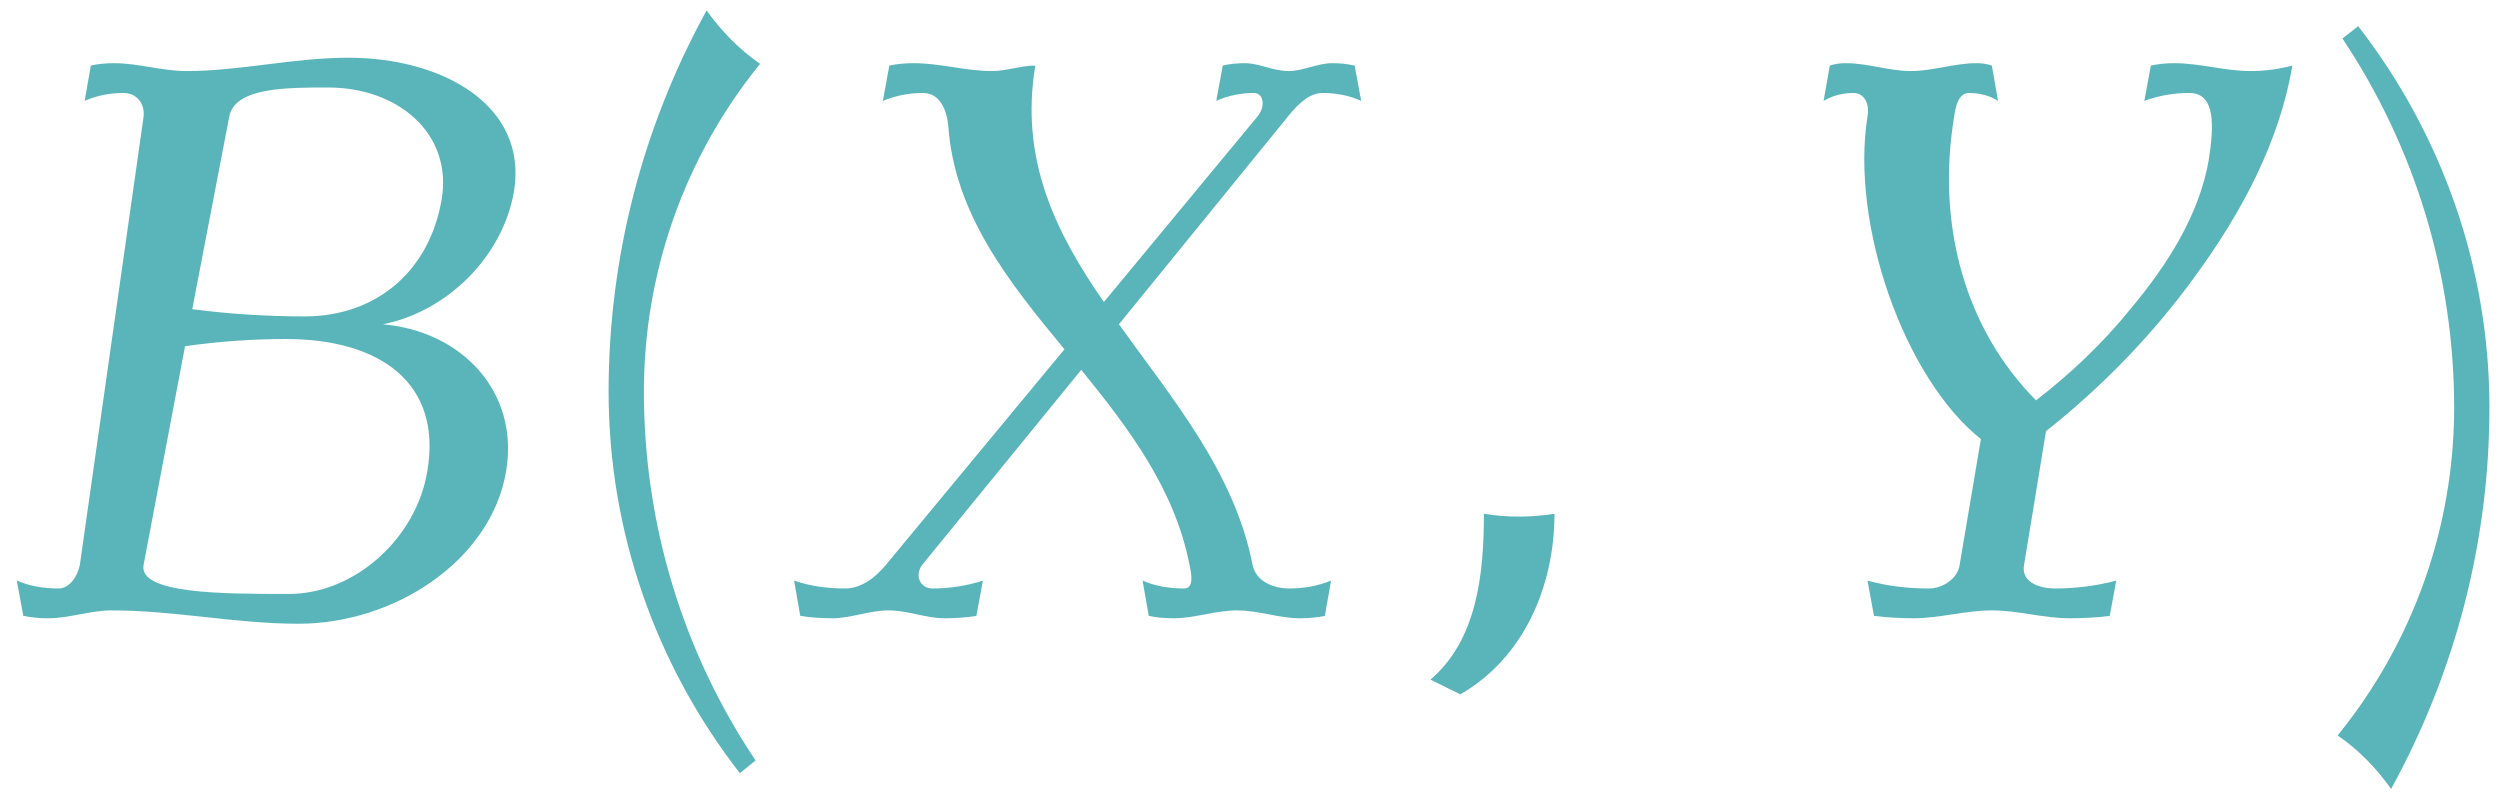 <?xml version="1.0" encoding="UTF-8"?>
<svg xmlns="http://www.w3.org/2000/svg" xmlns:xlink="http://www.w3.org/1999/xlink" width="114" height="36.36" viewBox="0 0 114 36.36"><!--latexit:AACk93javT1bkBxXdT3CGCGwV7Z5GANmhWQj2bI8etiW7Dh437vWzu7szL4krbTM
o2e2d3t6RjM9+9B6UhOKPBB8mBBwAgmFd0gKQooQikoFEipFHhRFhQC2ISaPCsQf
uCr8EFIVKg+S++zumbnnnjsjEm1pt7vPPefevvfcc88959zT2Yrr1Px4/IXYvlfc
9MqbX3Vg+cimXa05Ze/CkUw1t+aQu/kjfrmyfKScXbdzfu12K/bLH189ODCTPm/v
2PkhUehb+189Xy2X/WbsDw4ees1r77n3HUeP3Xf/8QdOPPjQYz/3xOiT5+dSFy9d
ydiF9VLFry8c8equ+/wttw4cvOvI0kz6xIa9U7tI/opKFo/k3Eyt9qnbbr/jda9/
wxvvfFNzX/MVzZuar2ze3HxVc3/z1c0Dn3rzW95699sGD739cPM1zdc2b20ONG9r
3tV8c/Otzbubg8vZTM12Hc9eyJXdcnW+VM7bC77ju/ZypWpnSlnXvlzKFD2n4OQy
Pnnd+XzGt8lrZTO5jWK1XPfyIxTxYq1cr+bseXvbP/zE21fu//XvPrHzfPzkwKnT
ZxZm0qmJ4ZWZNCuYrmRy9uzBd8RPnH7o1LkzJ+Pxh88Mxk88Ej93Nn763LmzD9Eb
CjgVP3nutHUw1rzluYcfOXvuIn9TL1Oyl/mlXVsSNPfOPro8k55lXXLQem7g8Z9/
5wXSRzW/6njF5sEkITA0zIYiUfcz5JXSDNIaGqF4/Ob5sYHxicmp4J60d8gnV9m6
b9eatzff1LyjfFsyb61Yeats5ay6VbJsy7N8cu1aGatGfnbJ3yp54rBnttWwDpDy
dQKxrQqB5awN8rtI7i5ZW9YaoUNLXSZ4WWubQNcJfJ2U8K0dUl6Pz5965J62o2Yd
twZJyzZJ3RVyFz6n1CltWleZtI7TzBNYgZT1yN8QtmulCV6e/NB2DZMnZdJOj+Ds
WpPWvJWwptn1WQI7Yz1knbRO90BvgjyxWZu76cWtEUJxiPyG33mXvRPt5x3yN0tK
Dlr32JXVget3pv9dg1ViPbpG/pdZy2occ+6Xnn45XhQ0RZn4r80/Fa/N/Uf8Qjwd
X4tvuC9nBv7nVkZ7lL2Zy0bYJi3nNIfIkwr5myHtscmTXVJS1pcjf132frOkfJpd
5VhtO+y6xH572lGmFFwxhjvavqFct2Fdaysjn7nkb5a0m7Z9h5StsBb6pESV1F/T
0i0yPPqOlKu3EZ70CRecZe2lvFBhT+iI53ifb1575sfpR1P37N4b34v/S/zb8Wfj
343/RfyrcW/z33K/M2enPqqhLvv1MuMEj70B5+j/N35+9x82vvVMKhjJHdI6en2S
zL64dYL8f0RcnSS/wytKE+7hCvlbIL9pHb4YjQPWPexnMPvD1Xf8xhWGTduyxVpT
Yn3hkVZSfqO8R7EukbousycukQM2k0SHybMVciXvGxo6Qwo6tBd866mAjkPausae
6CkNd1DKMswioShpySdVhJbHer7URk3S0GPOKDDlG60o3gmnN9tFL3yvFcWbYRSH
2dzKMUmvauOuoo0NhGJKQTHayl1FK/U0K0LmecpWHu1q4zEttaSSWtiaox3tcxF6
WdGHG0zetbeQliqylso2hk9MaP5sqA1rWihHWkU9HPNea/q/rIP3Te816GcC3DdP
3UBb09ZVInM5v6loX+qifRmhN6ekF/Lqpa7ZdVmsKBDNMpHNUVplIatdsfrw+aqf
ofWO2VRnkF6pbHWMwBbBzQstwmVXZlTWlFTW2OodUjiglTgVRuOUoFEQfB1KI9om
qhsNCnpqyClUssmaTt9wTaqnp5H6qWaifs98pL585F10vVZgGgTXiKK8Hj6X3B4t
CdMbB+iFs72bcnSOmtVC1yqH6cnROuRTSTcsBVMaUVIKW9tJM9rWkL5+rubYfOKa
86bQ72VtfOW6jLxtWUOBS49jyFvOaijoZNuxds1y5lcbN13/GHtfvh6r63MItYLg
+8ciuxuqCe0GUArT9904a2mNSc7dLjpRqO7t50n5OkAjhGGjSHFo71HZBLVIVUpP
t0Zqz7Ge5rIO6rMa2RX45H/Ya8GY1O3rd2rryJE9S0Oxy9xlz3U914mXJT84Vo6M
jLq+cRRzFMAcRTAL1nIHJpeLG+TZMop7AcS9gOJeBHEvClzdTJkE3ncS7al+MQtd
mGGLMdxsFy7nCAxvCGjrEPqWekwd17vkLi+wXWaxyZL7DII1HcGa7sAKZtzWP6cr
yP6azv6yoLMdkad0tecWBQo5ziRAiVkC19gTOhJccmRJqW3y7AFmEaCWBptZUmgp
m1lg6oyzZM9waZJjdVWYTYBaBKlkp88dtgflvX0c7btpYffhLQ1l0mMMxtcK1TvJ
Ury3gv4qv273mUtJjUVsllkuq+yO22BWhA0pr5SzIazRE80qk9AqihLSG7086QOu
eReFxUq9LvByvVL3mRbUTY0/b4h122daZFXIGUp3u6daKqKWCqJzOcBYOGIcDmjX
kQzTmbuxJUSv8ZaF3bMTe1RAOM/pNSh160cEBKNAZ1sFeIcQpuD9xt8tvW/mJbty
qaDtoU3yzBda86lgh2gTvqJ6Gx0dXieddVQKcD1tRewibEGns1TDoMZq217GvM4V
tlfpr+4SK7fNaj5jWPO9bfXSuzN91l5T1h9arDpbwyW0y1aU3loFYerbd57NURWn
SQjGrZSrN0AqUagJJQeYfSFMUulFEtM6NgBZLGEN7fqeA9olIb21qEbGm1v55RVc
94TwAXTWzJ/rrUFqzDSKSflIvXZJSCOUOu99VWPwvS8VnxZSR6eBpoA1KyXsZMdR
HXYKGIcpI9k8EXi8unuTQ/SWYWgskgajkQTHI2kwItPkSVGJLSGy93R9XwN7v2ZA
oSx4tnsn6hn0Pd9zjggKnVa3FQbB8VMCP8RLof2+CPT6CQI5geoDDtPMIU0rE8x+
eD9C+TmjpBDC9GMfajT82g18KLq9V+fuqUDuC+guKAXsglIoZpntFNRyI4RiPT4b
9PYsixAosv7RrRp05eRvO2JdYdqjx3YNO1o8O+hTm0UkOMwa6KHcAL1hCNPPIWmF
bYj7bnstxg028y34zI6tkgdReEROf/gr8/vja7OJzZ8gFpxZgANmUQ5YAjCXDKwT
WK063DSAm0ZavADgLaBv2i+mWhYtIlgppSUEm5EzSqwZ1O7SH94IoLdhtY0oa8Pw
LgL9fxHBm1PWNoe2sj+8eWC859ERnyWjO6rElRDMCg1ZoLFRpJII2r9KGLbWzzM5
p25BGd2DjzJJmgN24RKG7STyGirtcIzSKELJrE0LoE69EOjUunUDGhUJ6W0HQmms
K+lJiH4+pJXzIY3qYiNsjfUAjSyEttlAV7OrA9et6x/zb77+He3albLGiCY+1mWf
l3puCG0gVFS6E38eWVFZxCCPPRsknE29MWUWwXZAuyuj+9gKwa0AK3hnCf2OBqJi
gl2y6iBXhjC9pc5j1kaVrc4TdsjISF64y3lxNq3tn1HQliAh+nlCLWTZQLviFtNa
V+yjnDsVEenTCCxvWVHapJ7KDdRTMaon3K9mgkhOvT1HNS/Po5aCCsCJmKwugv6d
IrqfgzDXepZmY9a2eAN5taK1IMA2BGw3NyUie9XYWYM9Uh60cUWhuCWjCsz6aruM
ovZg7XwbAtaVoWBVgXeYjvANQdZqXoK+S1hKz4ezAB/OopgLAOYCOsNyIqqVj1Bd
RKOGnqbQ+6SXpWUWCyrtE2Vm+VR5rrBdqSNo+KREma0q1P/UK6U0K5kFekXC8MhW
Fb6E6HVAlSSaR60lhS7LheTHAmq9qLZJf24DDyPxZOQJTqECUDDjBN4G6jc0XR/a
MXpdi6jMU6/hEqJvbTbg/vY6dTiVNpyKAc4UoPU5RtbDeZAX5w14UY5Dlnlv9GWv
guvSVVSbgjBL6LrQrwVjPIioVcUsSRhm2U2zNTUH6gC2EZVsVwQFn/NDqOzeAVZE
CdFLDGg/MRTsJVY0MTGQtjlpoG0Oi5i8bmwJ0b83ZJGXEP3IL3ZxjRz3RcE3bVrA
5nuo7e/KL8wuIP7hyWAV6+yRMrpbXgJ2yUsGHjbIv4bNnSKgTRXRHnSA9VFC9O+6
A4y9hOix1wDcDqvt6mdSNxuMWZXsntV7amzFHANWjgaip4QS1Taw0G5Eym8Y9E01
sKarYxSGjWIUhhWeel0rF4Wk6452h6Kq2ntNxo7r9z2dZ0vUNPQtzXbE95dZBLw8
eVhma0cYyR5w09x/2xXqq9Xy0pQ4D6fa43jofMxo8DNGFCYBuTaJroYui4BWy5Ey
Wu806FE5Qa5PoFpYqLl3ziUO0WtULrgvDGH6tSgDrIMSou9zul5lgX6XMEwLhXRQ
3MYK2VaxXssAPZZB9zbd5/ba4/HlicQVEb/iiejIUyI68kbL8vMTgx2R/jilGy+N
ebw3mfxQ+zglTK/XcG/vJqDbhFA82kOtFU8Z7Fw9dsrIYRLbBXaxdVS3qID+7Ara
k64G3zWikAOjESVEP6cz7ESvek5LmH7fVBW2S7WO3A7H7MTcGuQIz7x6J1gw8Kil
QZ9aGtVaakB/SIgeG9pn2wb77Clx5m0bXFklFNsLp8lPCphbadQrvAn0wCY794FZ
/BLgHjeBrg+jXdhyhRhFseeD2PDOUd9C2zwCthn3TnuB3qrSsDwUv6rFrxpE/pSU
JwR0UifEcQ1xygyi8nmdRFeLTIDpi3lAzxFkCC/ZBtFVmYAbO7FxbvQDy3UUF/Pt
JQDfYALVrxYB7WrRyI5a0qxDUbh+bOuAjiYhJn6DjMZnGEL1Npcaiz/zAHnYDm8g
3j49rc4S+jGaAmIsJUQvKaZBSTFt8B6N4MplWkdkF38tkcJ811y36f/0Ei03DGAP
o63v7yTcBQDvAtra/jFpuREAe8RAp8wAMcihxMJPePQbfVToOq0Yctg4ijsF4k6h
Vp7+4s5yXdYh+aZj6M4seg6nxnYhFB7Kat6CBxgV+JyOmQ/4PjGyVVEL17H4PbVa
y2f90XOEFhCl5yCRojmUR/U6fyXwR/I7l52+kzIQxn4SqPVJdLxovrCZNqsSf7Ya
ZGThvtwZtP3UH9ROiT/rnVJGQSnTB6U0exP43R5neo557DDH9iIeME7L65NSqYtS
qU9KG12UNvqk5HRRcvqktN5Fab1nSpyDvIiXvtJnj3MOCillboASbcVGV5s2+qTk
dFFy+qS03kWp9x7nNkcv2Ek4AY+vMCnZTgdbdacBuTSNyoB+MUdA74yL1jkD1DmD
6sWdeyG5yvWiXegj2Nop55hlm0LzfUQO5JAoNrO6zCLZtgLtdItRH0bbNgGMwgS6
a3aAeCQJ6S26bBQ9E6zniRFgjzSCZsSA7LCJwAobxqKOk2d1Zu8l7Ud9PElAC06i
GU62AtvTlsgE0O7tlyeyIBr3Kc8xRelQi+Iuwz/URp2v9TxzVWdkTl0T9XefGMWh
wB5iR07gmNU6zDIk6G09/UU85QOLYJ55enh+hkGktnzQ/nYsH8GqKbFqUU6yK8kj
KP9UGbd5QOxgFIqfGctrTozljc7nFTXn84poxgAa6bgOxkCuozHtBWAmFVCttAhY
cYudftvtL9Z+BbEfZJgUvorK8t0269ou0QuwHjajmjekl+vai0q5vojGaySAaI0E
eso9BZxxT6E75yzgY5QQPXYOxM6h2Ek2j7IAd0mYjsIy0NPL6MpjRyyznWuPhDUQ
bgxzuah5T+ctKiuxHYJZNvBS2ErsgpFNut98UtkuTC7/MTzszCTMHWUWI6PmDgnT
97KjsKDTPqb/82hPbXX4eUNfc43ltXTY2V2TWOVFVk5tocqgXhJ1ziMPyYgE72Ng
nq4DlkPcjzwPjPK8Qc7LsoH03Qo0ch+Nmsgb0sz3QLNmSLPWA82KIc1KDzRLGpol
YyqbGiqbxlT4aTcfjH3xDGK3eRy/C3jU2+H6s8IV8NTvFet+xHuY6OiLMKsrlAdQ
L7+ToKU7ifaIE+RW6e4NCet1/+eIUZVXB3o8nSRHeSyw35pjJ9leb0foEdE7nR+s
LDJ0qX1hIVSvBYTrw3HrKTT+u8TK81z2UdzHOmBP9ZHDZ1pocPyvbk4lgfmURNfv
UeUMwLNBLoHcuoT63aY1njfY5qWztFWNYkth7P7O8V9lP/VIFr3wfiUCCXY07/qr
5ZPoed4sixZStUdCes275ASxqeF10KYPfONSEmmRLbKYqWKAqp1n74rW0076DUgu
tgw79ZNhLXXFOaVOPnREprBD1oPseRjt9xA7p/sgg+Gz2WNWXMe6pojZ6IbjZ5zW
Wc/7kdUwutJHSwwarIcpIH42hUbPjigjWKIrqW0QneWDkVkdGa/sin8z+zbIJ+Jf
i/84/gUkV3gVaJmE6NfWUrC2htlwIpaB5Cw9IWB/4dprVgdYO2SeRp4HMpqpsbdV
Kx+sevJKbyNwlbnHsdyfUKz3tEG0dwrEThlgZ0X8JxydtWIQIRpmunbAE2pmJ9zS
XflupTVo0kDqb97wm3jK+C8PlQNRb0Xa8PwgP2XrAnY/CYvMuCtnO7gcjjKEYvDx
CHxIa/TQPRr/SlMpsPWovkyw0lYq8m6Nq9f3pz6KnO8ZE99BUr2ZJ3ZVYUa+l4pP
oxRzYP+76H5bx2vbnbZL+n6b71n8XvG3cp9EVtdR4CTAKLp2TAERLlPCqhiep/qH
+lHaItE7veSudUXuWhfx90yBHp8pVI8qgfOiFMwKffZaP+JPKLOVeBvNTJMAek9C
9HuNaeDsvYR0rJy093vs+wyzl/qs1rUgFif6BIunyf4/ZrvNdu1B+E4iaRj505v/
V54i6M3z60Z8pO0U3YiPVDfm0Ihj+WpUPTOBWieGlfXNoF7kcmD5pz1pki/SFTow
tQm2Rz/wZ6t92Q45hVpbFEv0mZ5qL1Fr/CRD6Nfn93TvXtN6SaXV3jfIJY/b/0fE
d4PU+vgmOhPmgH3xHJpfbwSwI+OSNwvI3Szq4d8E7dchTC8xhpXzYhjFW1LiLaG6
Th7QdfKormPy7SRdiy8qW3wRlTh8x1tmWalcQMsbNjqzD51mMsFOaDJmJYwyZg1r
PTfDhr4baWOqgbYnUwobIIUNVOcaB3Qu3Fe2rOSCZRTPRPfU79bykcyvx5VfweBf
ynyIRdw2It9yyLCVkpe6xCSuI7SIx0lddEacY9/S3LWOiHxAfF9cI/cNg/wZU12r
o+zPCYOcsJuADyCE6fk6CfB00iiDRonZ42xNJo2whH4XvMH6zAWzLneWwDJJVtl3
YdeEXQTKKdlZCpMgPuDXD2F6Ph5T8v8Yitef/pQgPJQGMj2EMOxkfVFhjfWZ3I9C
sROUFZBKFKrXDs4D2sF5dH/kduyNzHZUlQ6sCrpKum2xji6qFfPTuDUwN33d4Hxq
oev0UCjLsfND4RcZVS2IQjE71pb4wlh0jshIwehz/VnREmDrwGb8tY6622tdZfK5
gUS2zQJ5d/FcQB6YC8hD/S7qzDlLKN4EwDMY3jDQVgxvBtiJYXgLgIUBW10mgDVl
Ap1TQ0S2JbrmRDinQlucPh8y/2reDpgTOYTre8AHvrCE4Y0DUW+Nnj3RNvvqZUN4
qwpRy8z1/R/4RmPa249YDceBVWTcYO1a1Opui+h4TgPWfgnR125ra7fRaKtZ8gN9
v0PC9O1PAPGLEqJfwRPA6p1ANao0aB0NYfozZRD+kwbYQ0Ds5RBqiZkCR3zKYMTT
IHbaAHua1JEAxjuEtdm5rx76cHLj0NwItW+uH1p6X9wzyFcNfXUuFfnmHMzTF7Q8
fQGNrwq9pvTrsPzLrlhE1pawD1GMUwYYtbYMO0eDL8jqNRkzG+huJKeIDVpBwzMS
PBNShsnrQXYGwWc+mhyzkumzdrtgPhsXtWdNknGpgFn1JEy/Dk0D6890z1EQMqI5
K6KIzDFlNHOu0wu9NGAQ5RDNcCXjHujOej2A9NKWycA3Phl8mQ+WJDWg9yUEO4dT
Bc/hVFEpVgPPD4UwvQStg3kW6gbZYaETFmMG5yug7zjgX3Gwgflio7NlFrDEzhpY
Yqvgd5ZwTBi3apDJ0wczefqoZlAFenkiyAis11B9UDf1DXjbA3nbM4jY8YBTLCFM
33odjRFDKkMAxwyhHJNkJxqhGPoa6m3g0U1qj4OEYTlIPS2dzhI4NZgb2+E4Jd05
kM4S2De9eOwSPYNX7Pq+V2cGn+5xdFEeCKmNRWo52gY5TmDHfia1jTObiLpf6ui8
4WVyGvwcyvEuMGfC1g9a99C8v3EPWZ0TIL8kAk4htMQdt5QOshzg/PTmoHUv+S8j
1qsio77D7gcZxQqqXfksP+camK1eQk24X0eruwzmxawAO/9cAMPyAnGbMvS15iic
9TM963ft2oc+GF9j+k/V2qAa8NpZdBxTYMR3yiDae5h9sQCOGC8b5DQe0lJph2P9
TiMhZGmY26GSJm8KU+2HWgpcxTpLYN6UHYILt62zhEk/4lShklh2Oh/YIeOah6xx
WqO/tJfANDDqYYKpdZZooPIIiiiOQvW6VQHQvCUEy2Jga0asHd5A5GsZ/BKIPEVK
JTy/ozutbvmeE/LdYbGkZeaRkNL9gHZdrgDafCWod0T4Vovi+1mD5G+B/ebfTRps
29Njawm0iqyh9dXE11aoveEA8i3fNfBbvng9PPI7Wttx8pTjHiVYx6zHrUvsa6a0
B46L974c9+JpsiocQCPhNzWR8JuR1vF7m+W1spnWYUdHHl1xFpjtpQBY9iWMayKW
8yJf1ejV04cbH5n7zeQ30BrGRY5m9dctSpJ6/NvxH8b/K/69+Fpw5a3chMSel4Xf
0Aa/qxzCeS1kBNJfv/RTpM2j7L0LoK+5EPaK9634e+Pn4+v8u2hob8yxU7Xq0Q1h
fHTlPRldlG6u78yBGJ65PSfNuI7r1OG1ntOrmq/O47t23raMJu9kzmCtSEXiSbq1
rorR3j+v2f3n0VgueL9XM9rrJVikCmQDyKNrZYnpNxQrEXyJuVv6dpfCYmE3QH90
FKrfE0JfzZyNfDUTtmBdBSxYVw1aD2GHMPyrZOrT5rnArh1attOkV0fYHNedEkkG
FvX2+ecxb6gdiVHu5XRrQ0Su9IKVYrtIvgMOr3X9UQE4S0IwK6YP2jHxzN2QFyqN
YqYAzJRRboZaxGLe7QWJ5m+oGXwh4jzgQzjfhw9hjPkO+cjzq16wE0E0krzCc9D7
kZi98FnZ4KtUCWXMVAKdw/1mT8l1xdJJzCTKpy7zrHR/f0Z+PyIahx1+30VIAe/4
ld8VHsdeIsaz7EyL5DR690DPHpn7gviukBK9i1LSnRvvPGV+4Plbbh2Ynkk+m2i+
7tnZ5uubdy7OpMfLnv9Cen5hYHFp+QK5TzvX7OWZdGHczRRr5H4mU7IPP3HUYv8O
Hmy+ofnGxUTZy+TKzz38yMplQWFv5VFyu/qulZn0qJPzHVKgurO3Sh9mc6sHb59J
D/l+1cnWfTufJhdecS//qPL54SeGeV3PFQfWnKWZ9AnfIS0Y+sqDn/v4lx++u/kW
QnLDJdWOZnx7b+PR5+MnB7zTZ8ZPDpIfq3nL82MD41cnp5pva76pecfi8NHl4xeO
EZTNrdWDd8ykE3U/k3XtsI2tzdVHrf3WbdZd1hGyRThlPcIc4XNkCtGw7PdY77ee
sT5mfdL6Pev3rc9Yn7U+Z33e+iPrj60vWn9pfcX6qvU166+tv7G+aT1nvWB9x3rR
+r71A+uH1r9a/xl7dezW2GDs/tiZ2GOxodhMbDt2LfZU7Bdj7499KPbbsY/HPhX7
dOyzsS/G/jT2pdifx16IvRj7fuzl2I9iP91n7du376a9b+797d539/5+7x/3/mnv
+3sv7/1o7yetWGt/67bWHa3Xt97Yurt1uHVf64HWqdY7W8OtidZKa7Xltxqtd7eu
tz7Y+lDrI61nW59ofbr1udbnW3/S+lLrz1pfbn219fXWS7x/98X4X8JQbf9aP/hf
GQaFnQ==-->
<defs>
<g>
<g id="glyph-0-0">
<path d="M 24.172 -6.594 C 24.781 -10.219 22.156 -12.984 18.547 -13.297 C 21.516 -13.875 24.031 -16.422 24.531 -19.359 C 25.172 -23.266 21.297 -25.453 16.969 -25.453 C 14.516 -25.453 12.016 -24.844 9.609 -24.844 C 8.469 -24.844 7.422 -25.203 6.281 -25.203 C 5.922 -25.203 5.562 -25.172 5.234 -25.094 L 4.953 -23.484 C 5.516 -23.734 6.125 -23.844 6.734 -23.844 C 7.312 -23.844 7.703 -23.375 7.641 -22.766 L 4.734 -2.328 C 4.625 -1.797 4.266 -1.25 3.766 -1.25 C 3.078 -1.25 2.438 -1.359 1.859 -1.609 L 2.156 0 C 2.516 0.078 2.906 0.109 3.297 0.109 C 4.234 0.109 5.234 -0.25 6.172 -0.25 C 9.078 -0.25 11.828 0.359 14.703 0.359 C 19.078 0.359 23.484 -2.516 24.172 -6.594 Z M 21.234 -19 C 20.688 -15.75 18.281 -13.656 14.984 -13.656 C 13.266 -13.656 11.547 -13.766 9.859 -13.984 L 11.547 -22.766 C 11.797 -24.094 14.125 -24.094 16.062 -24.094 C 19.219 -24.094 21.734 -22.016 21.234 -19 Z M 20.578 -6.594 C 20.078 -3.547 17.281 -1 14.266 -1 C 11.266 -1 7.391 -1 7.641 -2.328 L 9.531 -12.297 C 11.078 -12.516 12.625 -12.625 14.125 -12.625 C 18.438 -12.625 21.266 -10.609 20.578 -6.594 Z M 20.578 -6.594 "/>
</g>
<g id="glyph-0-1">
<path d="M 24.953 -1.609 C 24.344 -1.359 23.703 -1.25 23.062 -1.25 C 22.266 -1.25 21.516 -1.609 21.375 -2.328 C 20.547 -6.562 17.719 -9.891 15.281 -13.297 L 22.984 -22.766 C 23.422 -23.312 23.953 -23.844 24.562 -23.844 C 25.172 -23.844 25.781 -23.734 26.328 -23.484 L 26.031 -25.094 C 25.672 -25.172 25.359 -25.203 25 -25.203 C 24.344 -25.203 23.672 -24.844 23.016 -24.844 C 22.297 -24.844 21.688 -25.203 21.016 -25.203 C 20.688 -25.203 20.328 -25.172 20.016 -25.094 L 19.719 -23.484 C 20.266 -23.734 20.875 -23.844 21.438 -23.844 C 21.875 -23.844 21.984 -23.234 21.594 -22.766 L 14.594 -14.312 C 12.406 -17.469 10.75 -20.797 11.469 -25.094 C 10.828 -25.094 10.141 -24.844 9.5 -24.844 C 8.281 -24.844 7.141 -25.203 5.922 -25.203 C 5.562 -25.203 5.156 -25.172 4.812 -25.094 L 4.516 -23.484 C 5.125 -23.734 5.734 -23.844 6.344 -23.844 C 7.094 -23.844 7.422 -23.125 7.5 -22.344 C 7.781 -18.328 10.25 -15.234 12.797 -12.156 L 4.656 -2.328 C 4.156 -1.719 3.516 -1.25 2.797 -1.25 C 1.969 -1.25 1.188 -1.359 0.469 -1.609 L 0.75 0 C 1.219 0.078 1.719 0.109 2.219 0.109 C 3.047 0.109 3.906 -0.25 4.766 -0.25 C 5.672 -0.25 6.453 0.109 7.344 0.109 C 7.812 0.109 8.312 0.078 8.781 0 L 9.078 -1.609 C 8.312 -1.359 7.531 -1.25 6.781 -1.25 C 6.203 -1.25 5.953 -1.859 6.312 -2.328 L 13.562 -11.219 C 15.75 -8.531 17.828 -5.766 18.5 -2.328 C 18.609 -1.828 18.688 -1.25 18.25 -1.25 C 17.578 -1.25 16.922 -1.359 16.359 -1.609 L 16.641 0 C 17 0.078 17.391 0.109 17.781 0.109 C 18.719 0.109 19.719 -0.25 20.656 -0.25 C 21.656 -0.25 22.562 0.109 23.531 0.109 C 23.922 0.109 24.312 0.078 24.672 0 Z M 24.953 -1.609 "/>
</g>
<g id="glyph-0-2">
<path d="M 25.5 -25.094 C 24.844 -24.922 24.234 -24.844 23.594 -24.844 C 22.406 -24.844 21.297 -25.203 20.109 -25.203 C 19.766 -25.203 19.406 -25.172 19.047 -25.094 L 18.75 -23.484 C 19.438 -23.734 20.109 -23.844 20.797 -23.844 C 22.047 -23.844 21.906 -22.234 21.688 -20.797 C 21.266 -18.328 19.828 -16.031 18.109 -13.984 C 16.859 -12.438 15.391 -11.047 13.812 -9.828 C 10.609 -13.047 9.25 -17.781 10.078 -22.766 C 10.141 -23.266 10.297 -23.844 10.75 -23.844 C 11.219 -23.844 11.688 -23.734 12.078 -23.484 L 11.797 -25.094 C 11.578 -25.172 11.328 -25.203 11.078 -25.203 C 10.109 -25.203 9.078 -24.844 8.109 -24.844 C 7.094 -24.844 6.172 -25.203 5.125 -25.203 C 4.875 -25.203 4.656 -25.172 4.406 -25.094 L 4.125 -23.484 C 4.547 -23.734 5.016 -23.844 5.484 -23.844 C 5.984 -23.844 6.234 -23.344 6.125 -22.766 C 5.344 -17.891 7.781 -10.859 11.297 -8.062 L 10.328 -2.328 C 10.25 -1.719 9.578 -1.25 8.922 -1.25 C 7.953 -1.25 7.031 -1.359 6.125 -1.609 L 6.422 0 C 7.031 0.078 7.641 0.109 8.25 0.109 C 9.391 0.109 10.609 -0.25 11.797 -0.25 C 13.016 -0.25 14.125 0.109 15.344 0.109 C 15.953 0.109 16.562 0.078 17.172 0 L 17.469 -1.609 C 16.531 -1.359 15.594 -1.25 14.672 -1.25 C 13.844 -1.25 13.125 -1.609 13.266 -2.328 L 14.266 -8.422 C 16.812 -10.438 19.109 -12.797 21.016 -15.422 C 23.203 -18.391 24.922 -21.656 25.5 -25.094 Z M 25.5 -25.094 "/>
</g>
<g id="glyph-1-0">
<path d="M 10.141 -25.172 C 9.219 -25.812 8.391 -26.641 7.703 -27.609 C 4.766 -22.266 3.234 -16.312 3.234 -10.219 C 3.234 -3.906 5.344 2.188 9.219 7.172 L 9.938 6.594 C 6.594 1.609 4.844 -4.234 4.844 -10.219 C 4.844 -15.672 6.703 -20.938 10.141 -25.172 Z M 10.141 -25.172 "/>
</g>
<g id="glyph-1-1">
<path d="M 8 -9.5 C 8 -15.812 5.875 -21.906 2.016 -26.891 L 1.297 -26.328 C 4.625 -21.344 6.391 -15.484 6.391 -9.5 C 6.391 -4.047 4.516 1.219 1.078 5.453 C 2.016 6.094 2.828 6.922 3.516 7.891 C 6.453 2.547 8 -3.406 8 -9.5 Z M 8 -9.5 "/>
</g>
<g id="glyph-2-0">
<path d="M 7.812 -4.656 C 6.734 -4.484 5.625 -4.484 4.594 -4.656 C 4.594 -1.859 4.266 1.109 2.156 2.906 L 3.516 3.578 C 6.391 1.938 7.812 -1.328 7.812 -4.656 Z M 7.812 -4.656 "/>
</g>
</g>
<clipPath id="clip-0">
<path clip-rule="nonzero" d="M 27 0.18 L 35 0.18 L 35 36 L 27 36 Z M 27 0.18 "/>
</clipPath>
</defs>
<g fill="rgb(35.294%, 70.981%, 72.942%)" fill-opacity="1">
<use xlink:href="#glyph-0-0" x="-1.093" y="28.084"/>
</g>
<g clip-path="url(#clip-0)">
<g fill="rgb(35.294%, 70.981%, 72.942%)" fill-opacity="1">
<use xlink:href="#glyph-1-0" x="24.518" y="28.084"/>
</g>
</g>
<g fill="rgb(35.294%, 70.981%, 72.942%)" fill-opacity="1">
<use xlink:href="#glyph-0-1" x="35.742" y="28.084"/>
</g>
<g fill="rgb(35.294%, 70.981%, 72.942%)" fill-opacity="1">
<use xlink:href="#glyph-2-0" x="63.072" y="28.084"/>
</g>
<g fill="rgb(35.294%, 70.981%, 72.942%)" fill-opacity="1">
<use xlink:href="#glyph-0-2" x="79.032" y="28.084"/>
</g>
<g fill="rgb(35.294%, 70.981%, 72.942%)" fill-opacity="1">
<use xlink:href="#glyph-1-1" x="105.518" y="28.084"/>
</g>
</svg>
